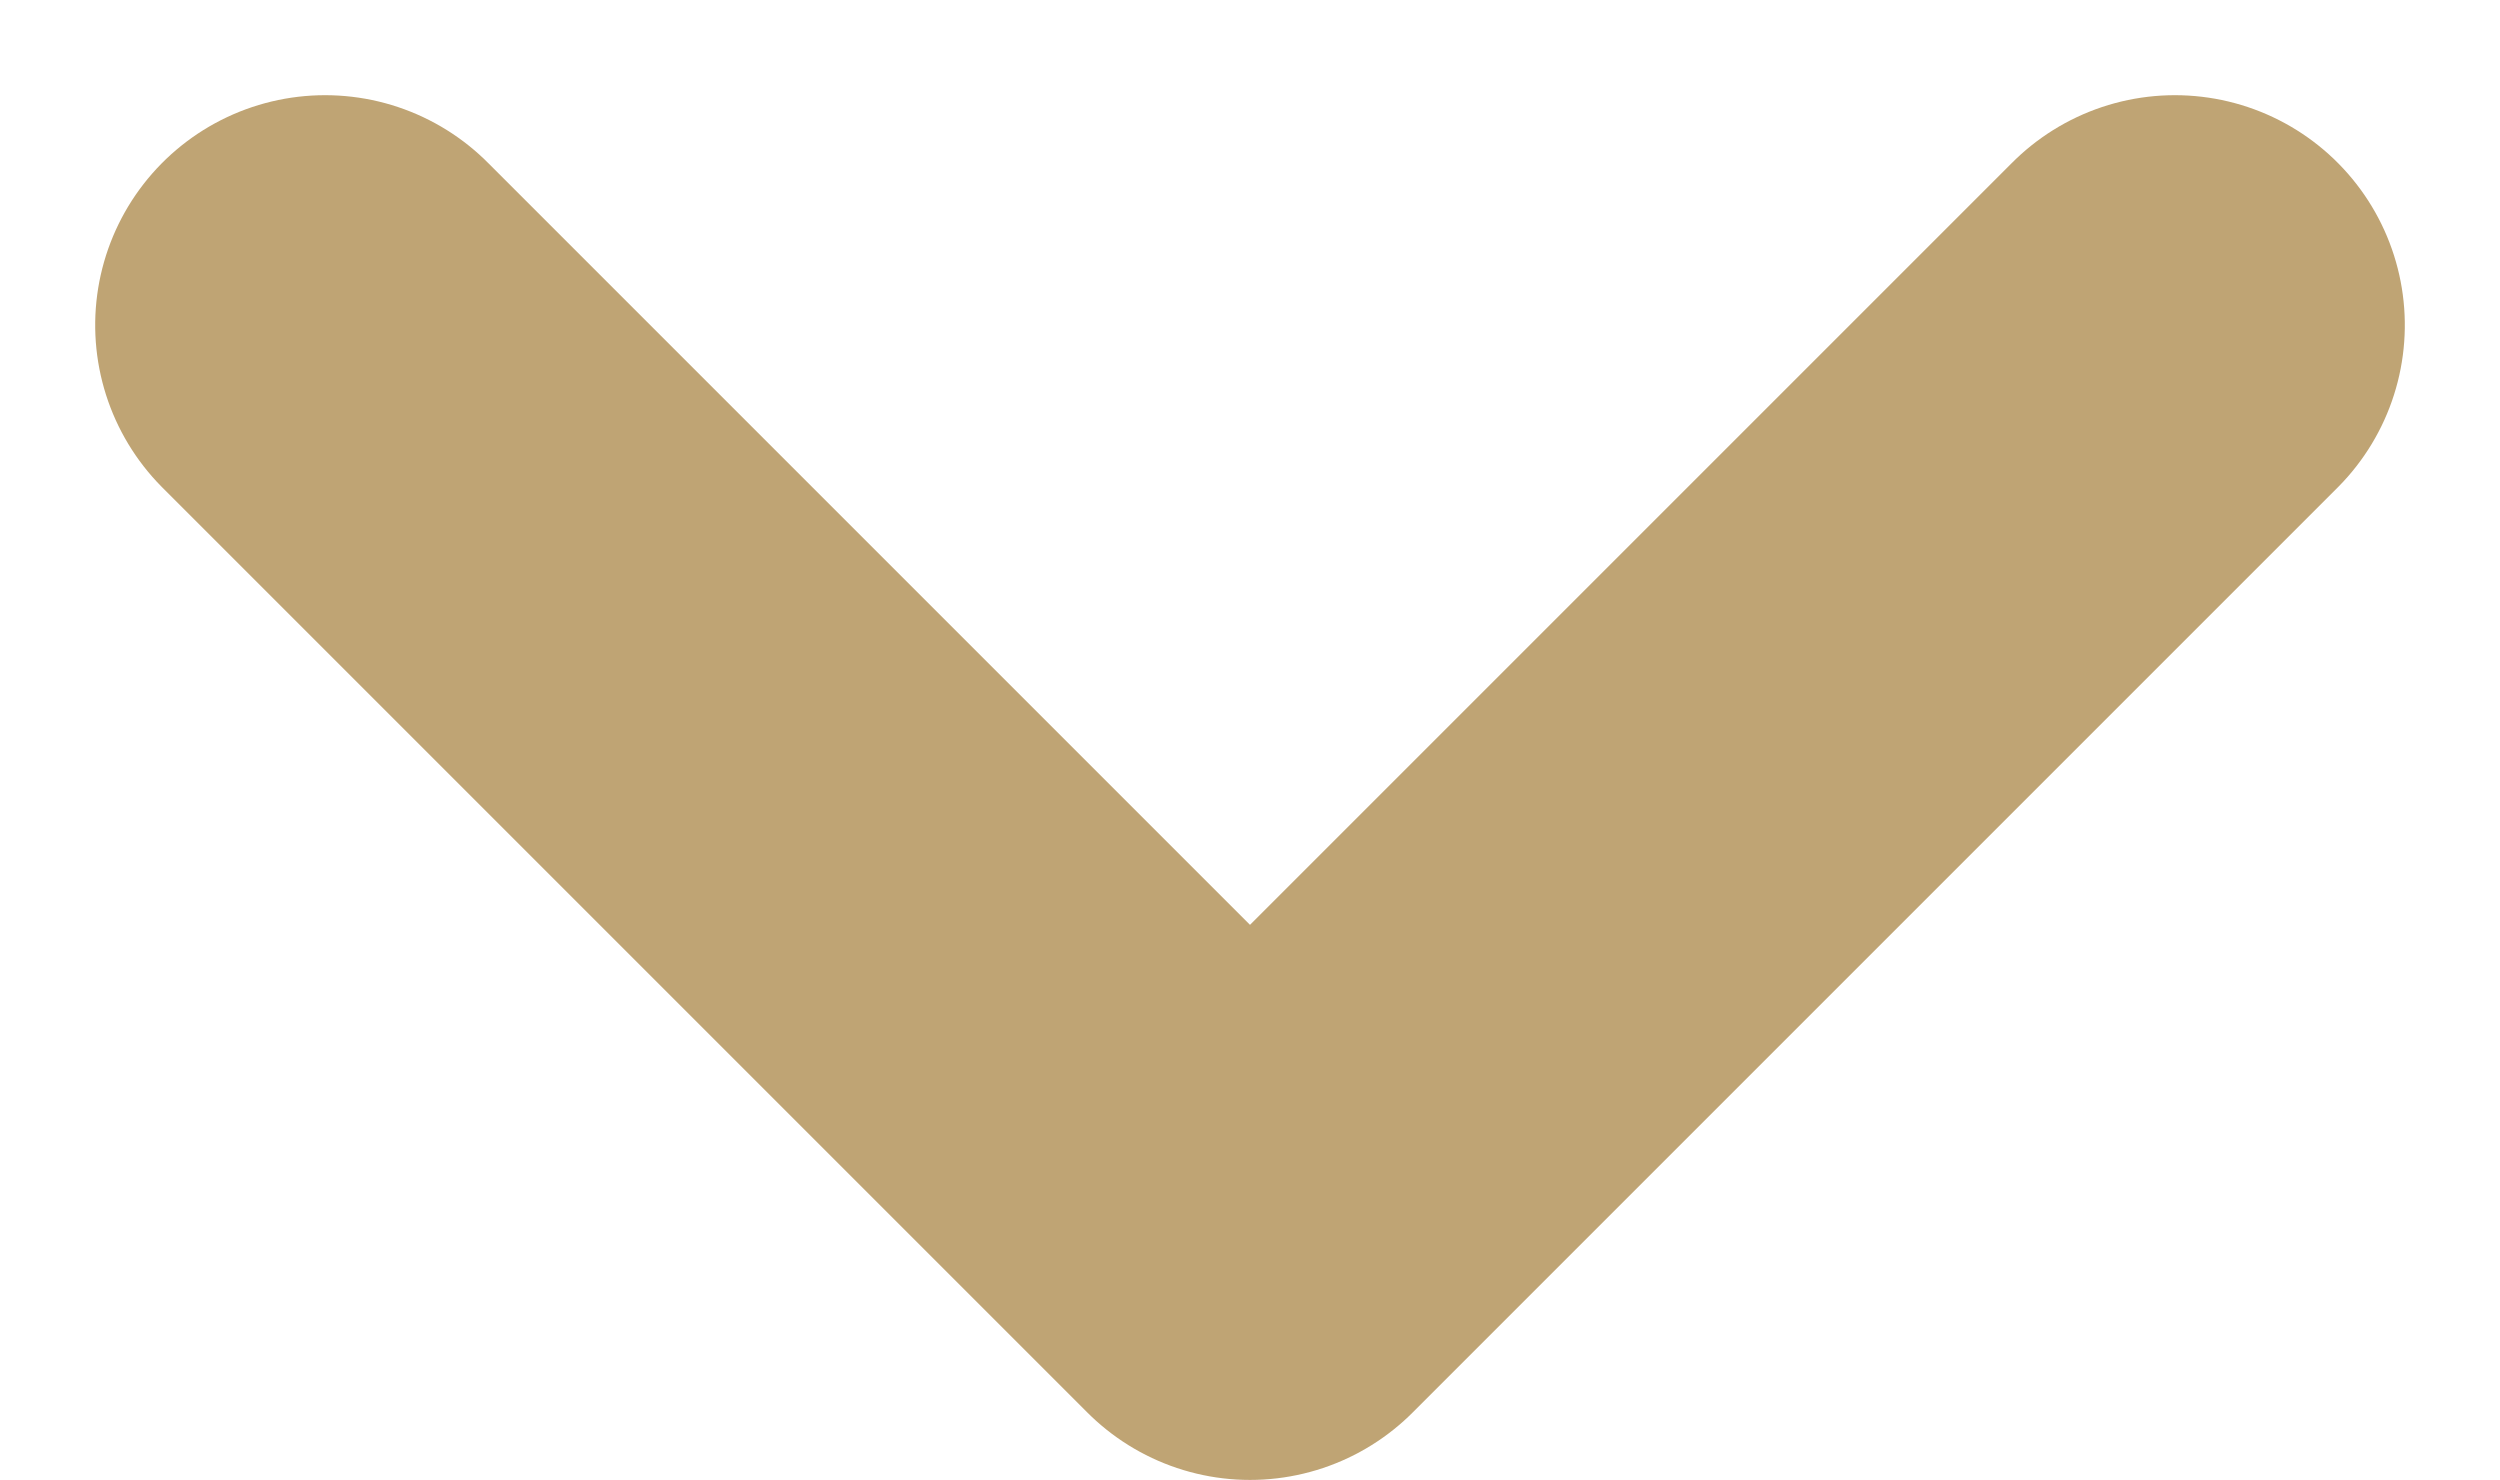 <svg xmlns="http://www.w3.org/2000/svg" width="16.31" height="9.655" viewBox="0 0 16.31 9.655">
  <g id="Icon_feather-arrow-right" data-name="Icon feather-arrow-right" transform="translate(21.689 -11.413) rotate(90)">
    <path id="Path_34" data-name="Path 34" d="M18,7.5l6.034,6.034L18,19.568" transform="translate(-4.466)" fill="none" stroke="#bfa474" stroke-linecap="round" stroke-linejoin="round" stroke-width="3"/>
  </g>
</svg>
